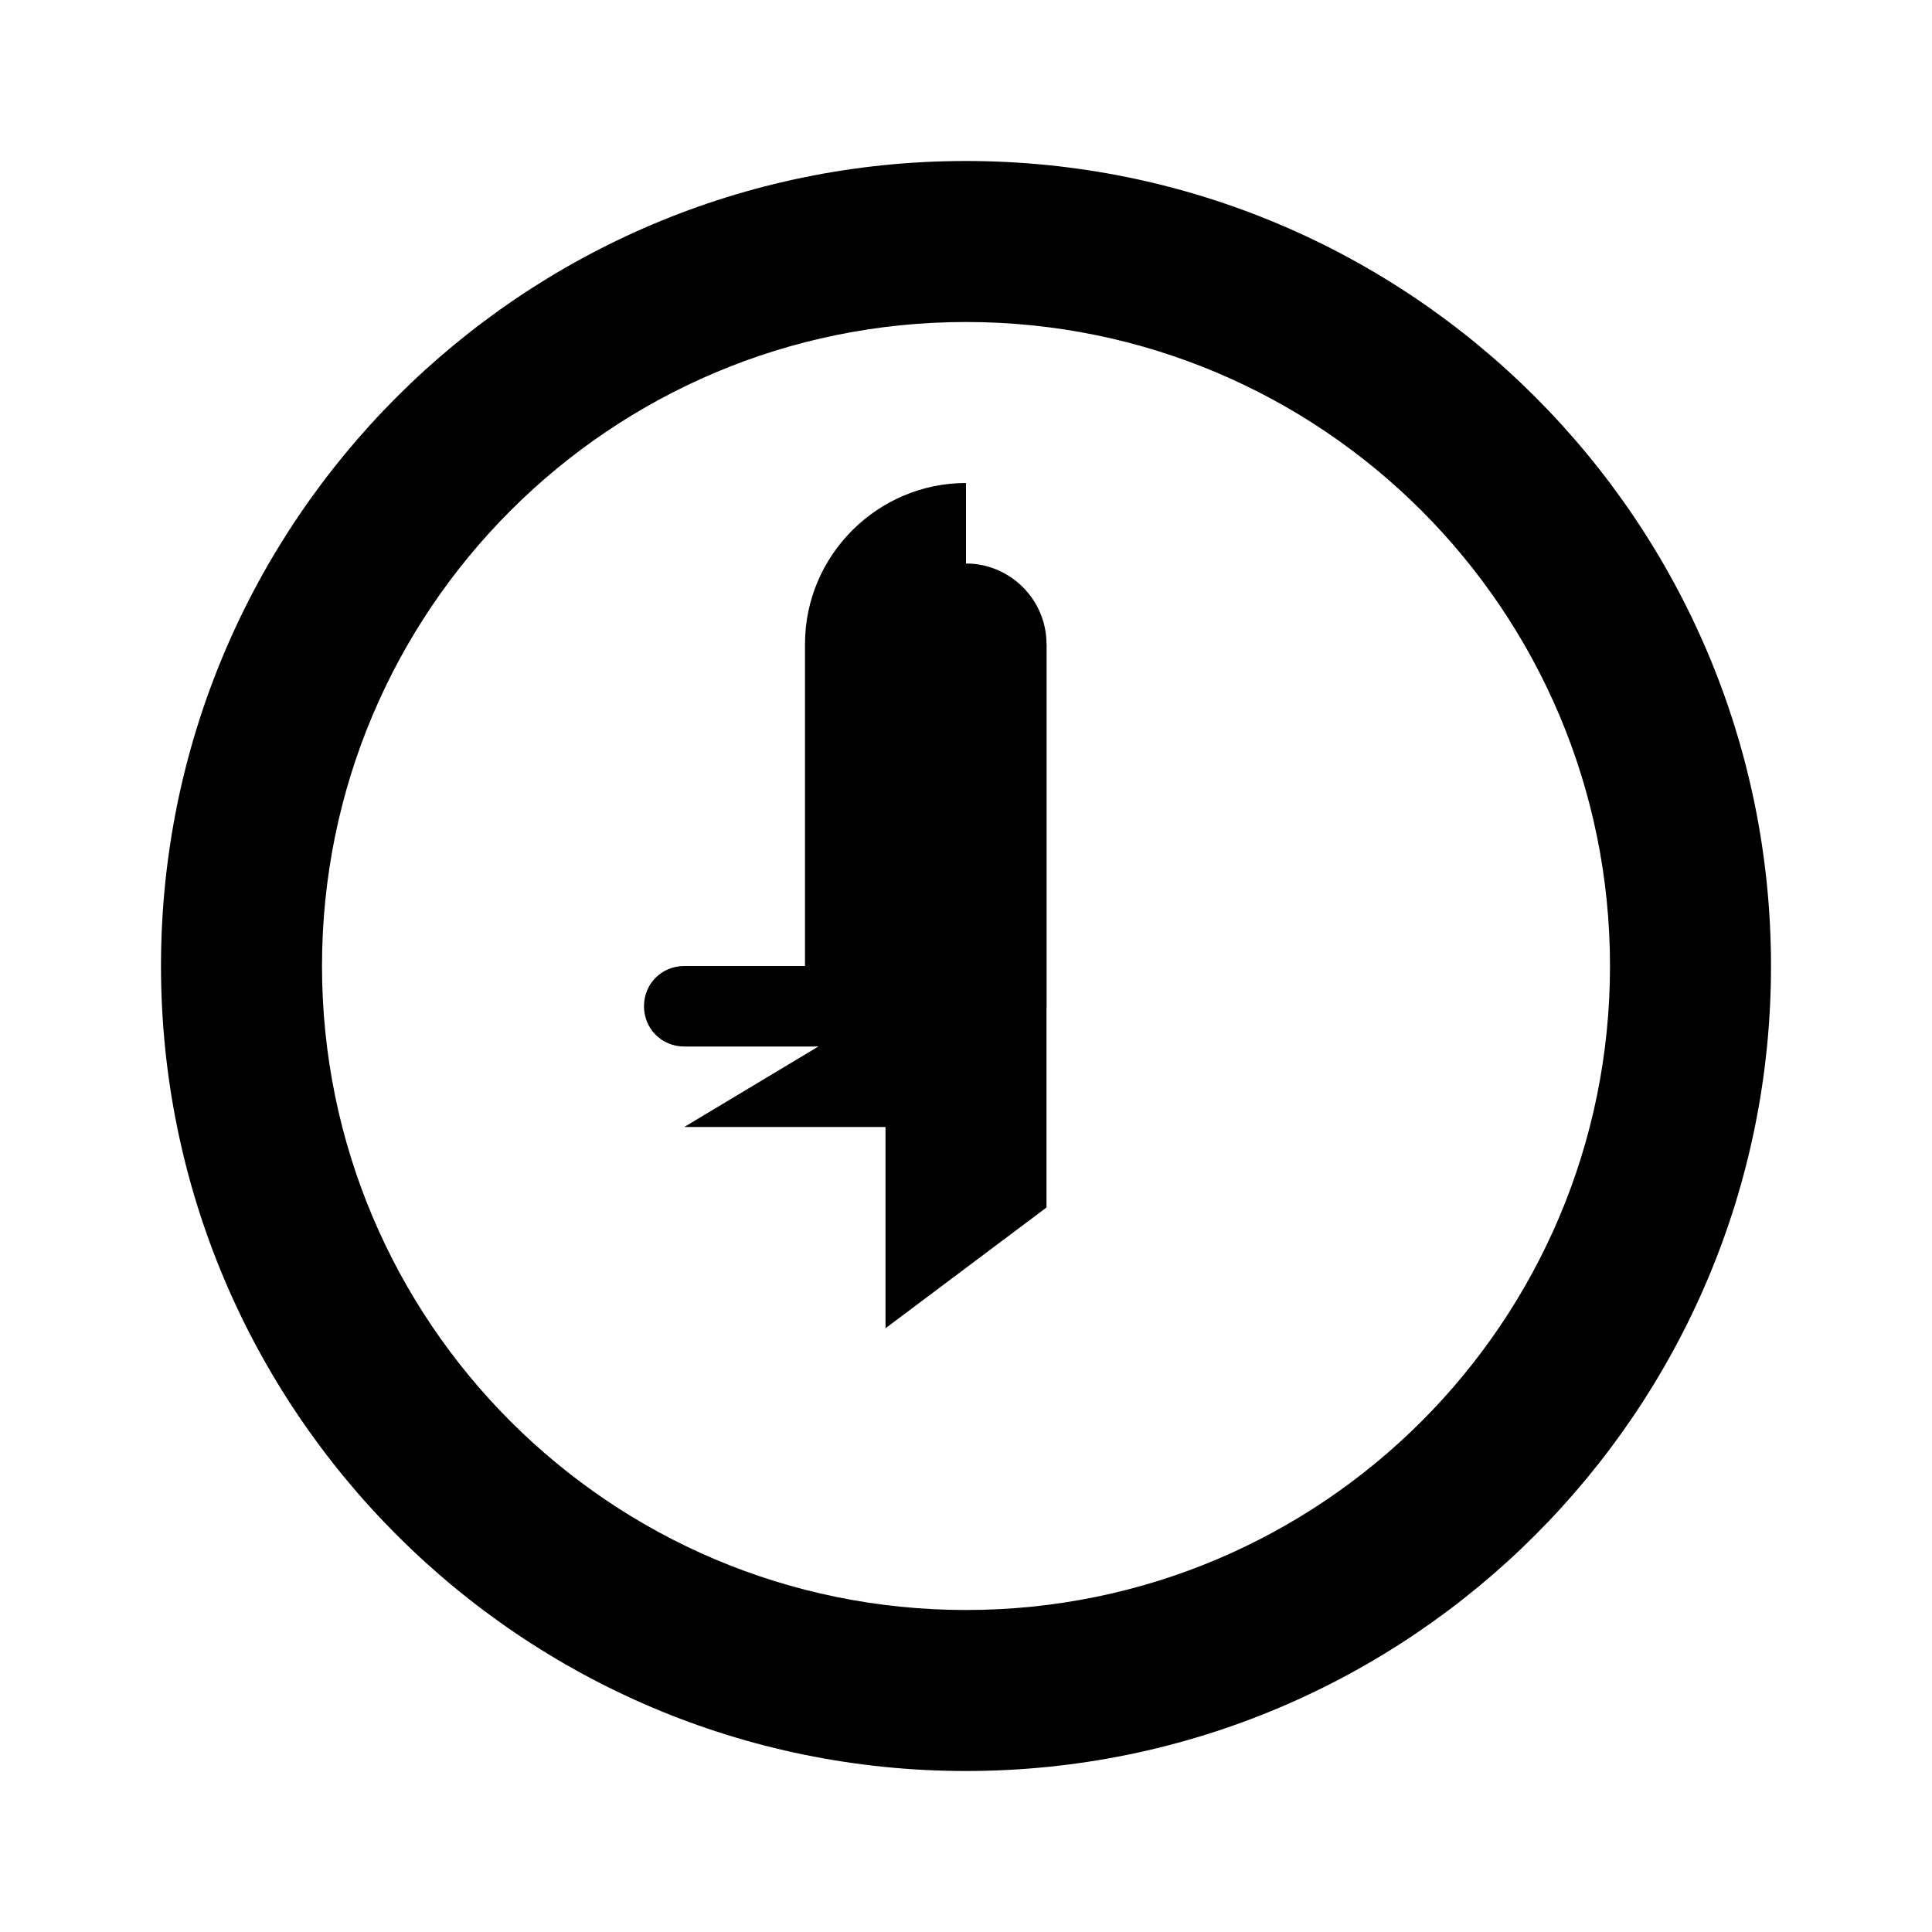 <svg xmlns="http://www.w3.org/2000/svg" viewBox="0 0 24 24" width="24" height="24">
  <path d="M12 6C10.9 6 10 6.9 10 8V12H8.5C8.22 12 8 12.22 8 12.5C8 12.78 8.22 13 8.5 13H12.5C12.78 13 13 12.78 13 12.5V8C13 7.45 12.55 7 12 7Z" fill="currentColor"/>
  <path d="M12 2C6.48 2 2 6.48 2 12C2 17.52 6.48 22 12 22C17.52 22 22 17.52 22 12C22 6.48 17.52 2 12 2ZM12 20C7.58 20 4 16.42 4 12C4 7.58 7.58 4 12 4C16.42 4 20 7.58 20 12C20 16.42 16.42 20 12 20ZM13 12.5V8H11V12.5L8.5 14H11V16.5L13 15V12.5Z" fill="currentColor"/>
</svg>
